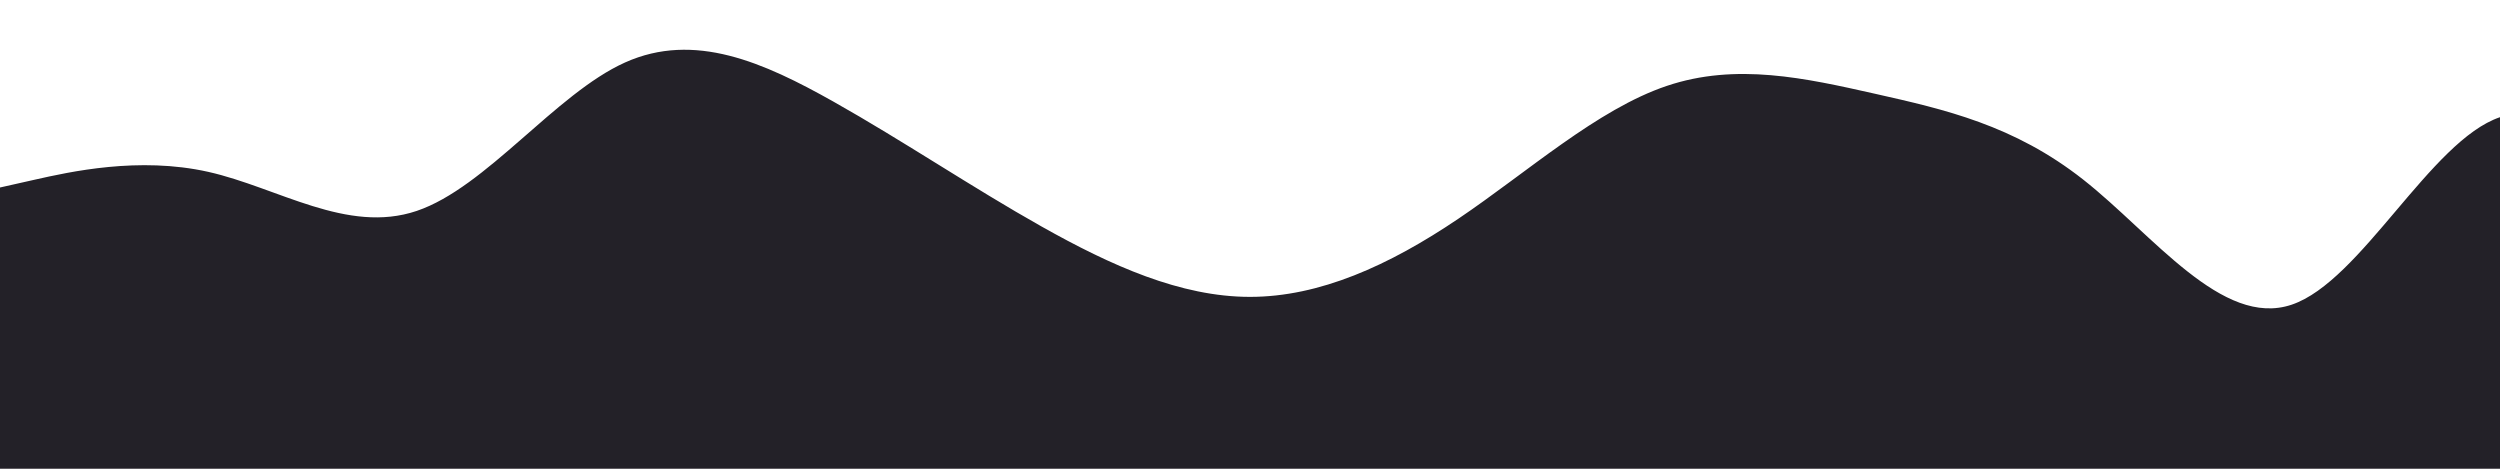 <?xml version="1.0" standalone="no"?>
<svg xmlns:xlink="http://www.w3.org/1999/xlink" id="wave" style="transform:rotate(180deg); transition: 0.3s" viewBox="0 0 1440 270" version="1.1" xmlns="http://www.w3.org/2000/svg"><defs><linearGradient id="sw-gradient-0" x1="0" x2="0" y1="1" y2="0"><stop stop-color="rgba(35, 33, 40, 1)" offset="0%"/><stop stop-color="rgba(35, 33, 40, 1)" offset="100%"/></linearGradient></defs><path style="transform:translate(0, 0px); opacity:1" fill="url(#sw-gradient-0)" d="M0,108L20,103.5C40,99,80,90,120,99C160,108,200,135,240,121.5C280,108,320,54,360,36C400,18,440,36,480,58.5C520,81,560,108,600,130.5C640,153,680,171,720,171C760,171,800,153,840,126C880,99,920,63,960,49.5C1000,36,1040,45,1080,54C1120,63,1160,72,1200,103.5C1240,135,1280,189,1320,175.5C1360,162,1400,81,1440,67.5C1480,54,1520,108,1560,112.5C1600,117,1640,72,1680,76.5C1720,81,1760,135,1800,130.5C1840,126,1880,63,1920,67.5C1960,72,2000,144,2040,144C2080,144,2120,72,2160,72C2200,72,2240,144,2280,184.5C2320,225,2360,234,2400,216C2440,198,2480,153,2520,135C2560,117,2600,126,2640,135C2680,144,2720,153,2760,148.5C2800,144,2840,126,2860,117L2880,108L2880,270L2860,270C2840,270,2800,270,2760,270C2720,270,2680,270,2640,270C2600,270,2560,270,2520,270C2480,270,2440,270,2400,270C2360,270,2320,270,2280,270C2240,270,2200,270,2160,270C2120,270,2080,270,2040,270C2000,270,1960,270,1920,270C1880,270,1840,270,1800,270C1760,270,1720,270,1680,270C1640,270,1600,270,1560,270C1520,270,1480,270,1440,270C1400,270,1360,270,1320,270C1280,270,1240,270,1200,270C1160,270,1120,270,1080,270C1040,270,1000,270,960,270C920,270,880,270,840,270C800,270,760,270,720,270C680,270,640,270,600,270C560,270,520,270,480,270C440,270,400,270,360,270C320,270,280,270,240,270C200,270,160,270,120,270C80,270,40,270,20,270L0,270Z"/></svg>